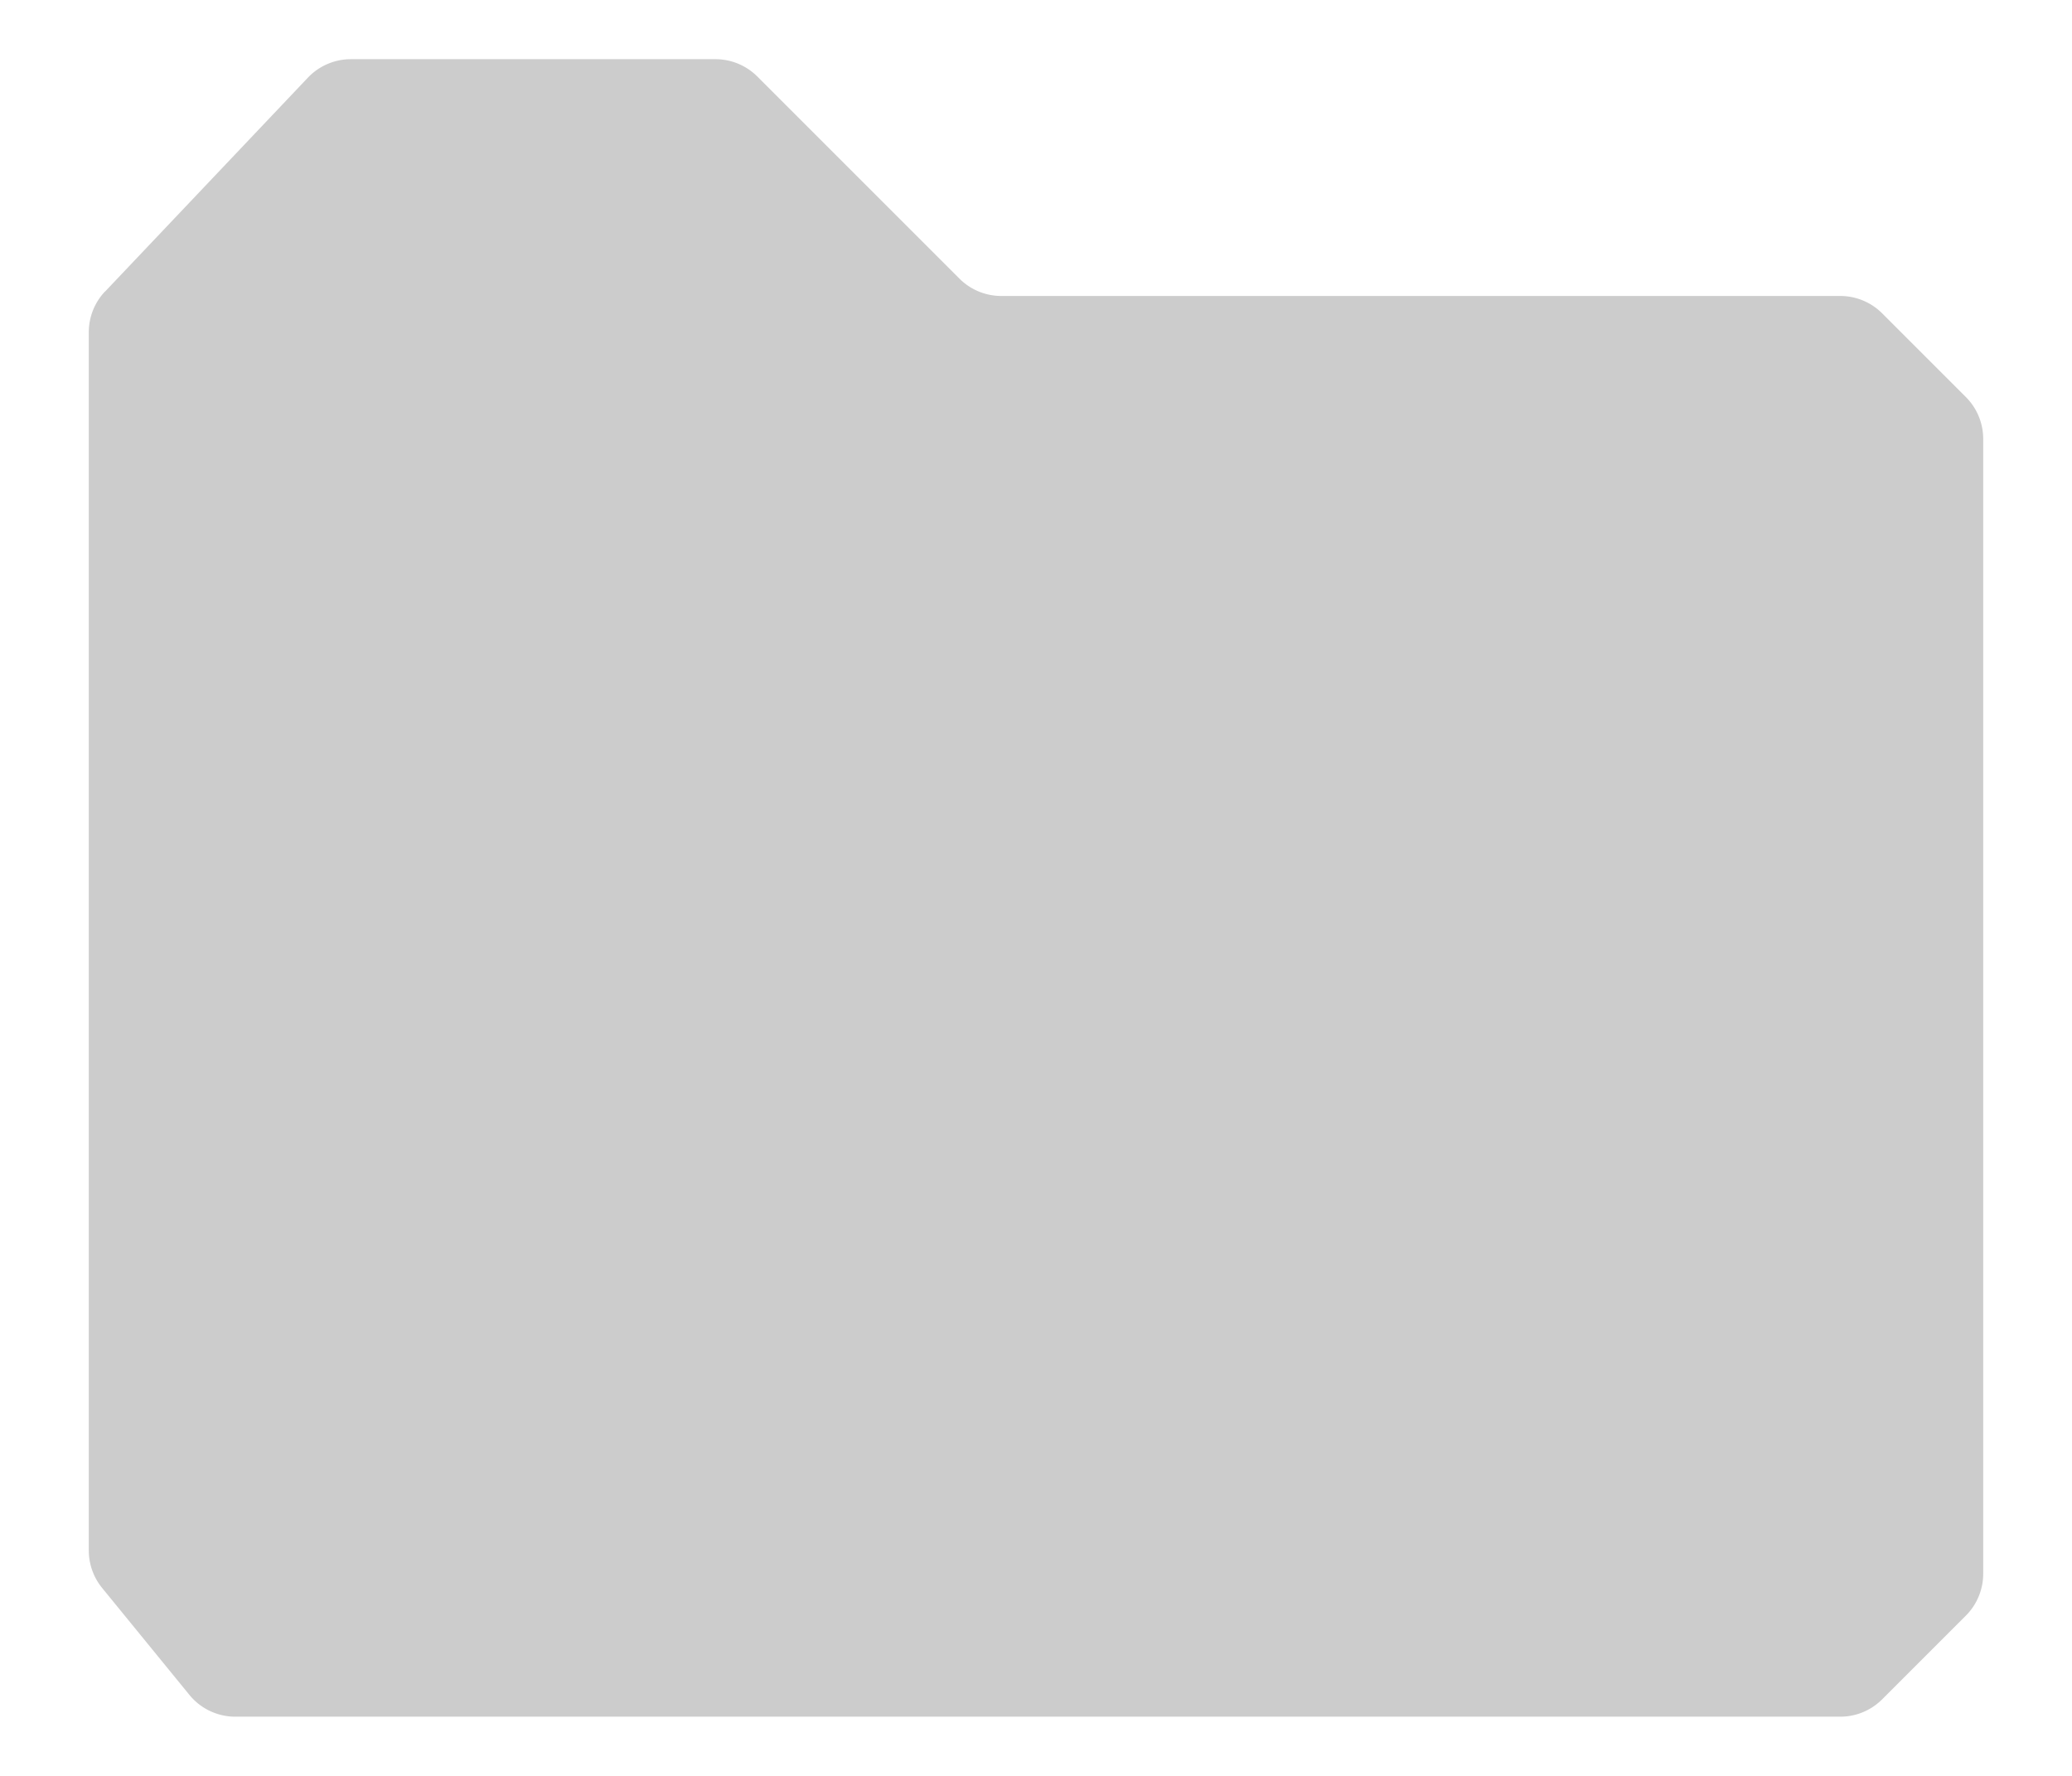 <svg width="14" height="12" fill="none" xmlns="http://www.w3.org/2000/svg"><path fill-rule="evenodd" clip-rule="evenodd" d="M.71 1.97 2.082.523A.4.4 0 0 1 2.372.4h2.462a.4.4 0 0 1 .283.117l1.366 1.366A.4.4 0 0 0 6.766 2h5.668a.4.4 0 0 1 .283.117l.566.566a.4.4 0 0 1 .117.283v7.668a.4.4 0 0 1-.117.283l-.566.566a.4.4 0 0 1-.283.117H1.59a.4.4 0 0 1-.31-.147l-.59-.723a.4.4 0 0 1-.09-.253V2.245a.4.4 0 0 1 .11-.276z" fill="#CCC"/></svg>